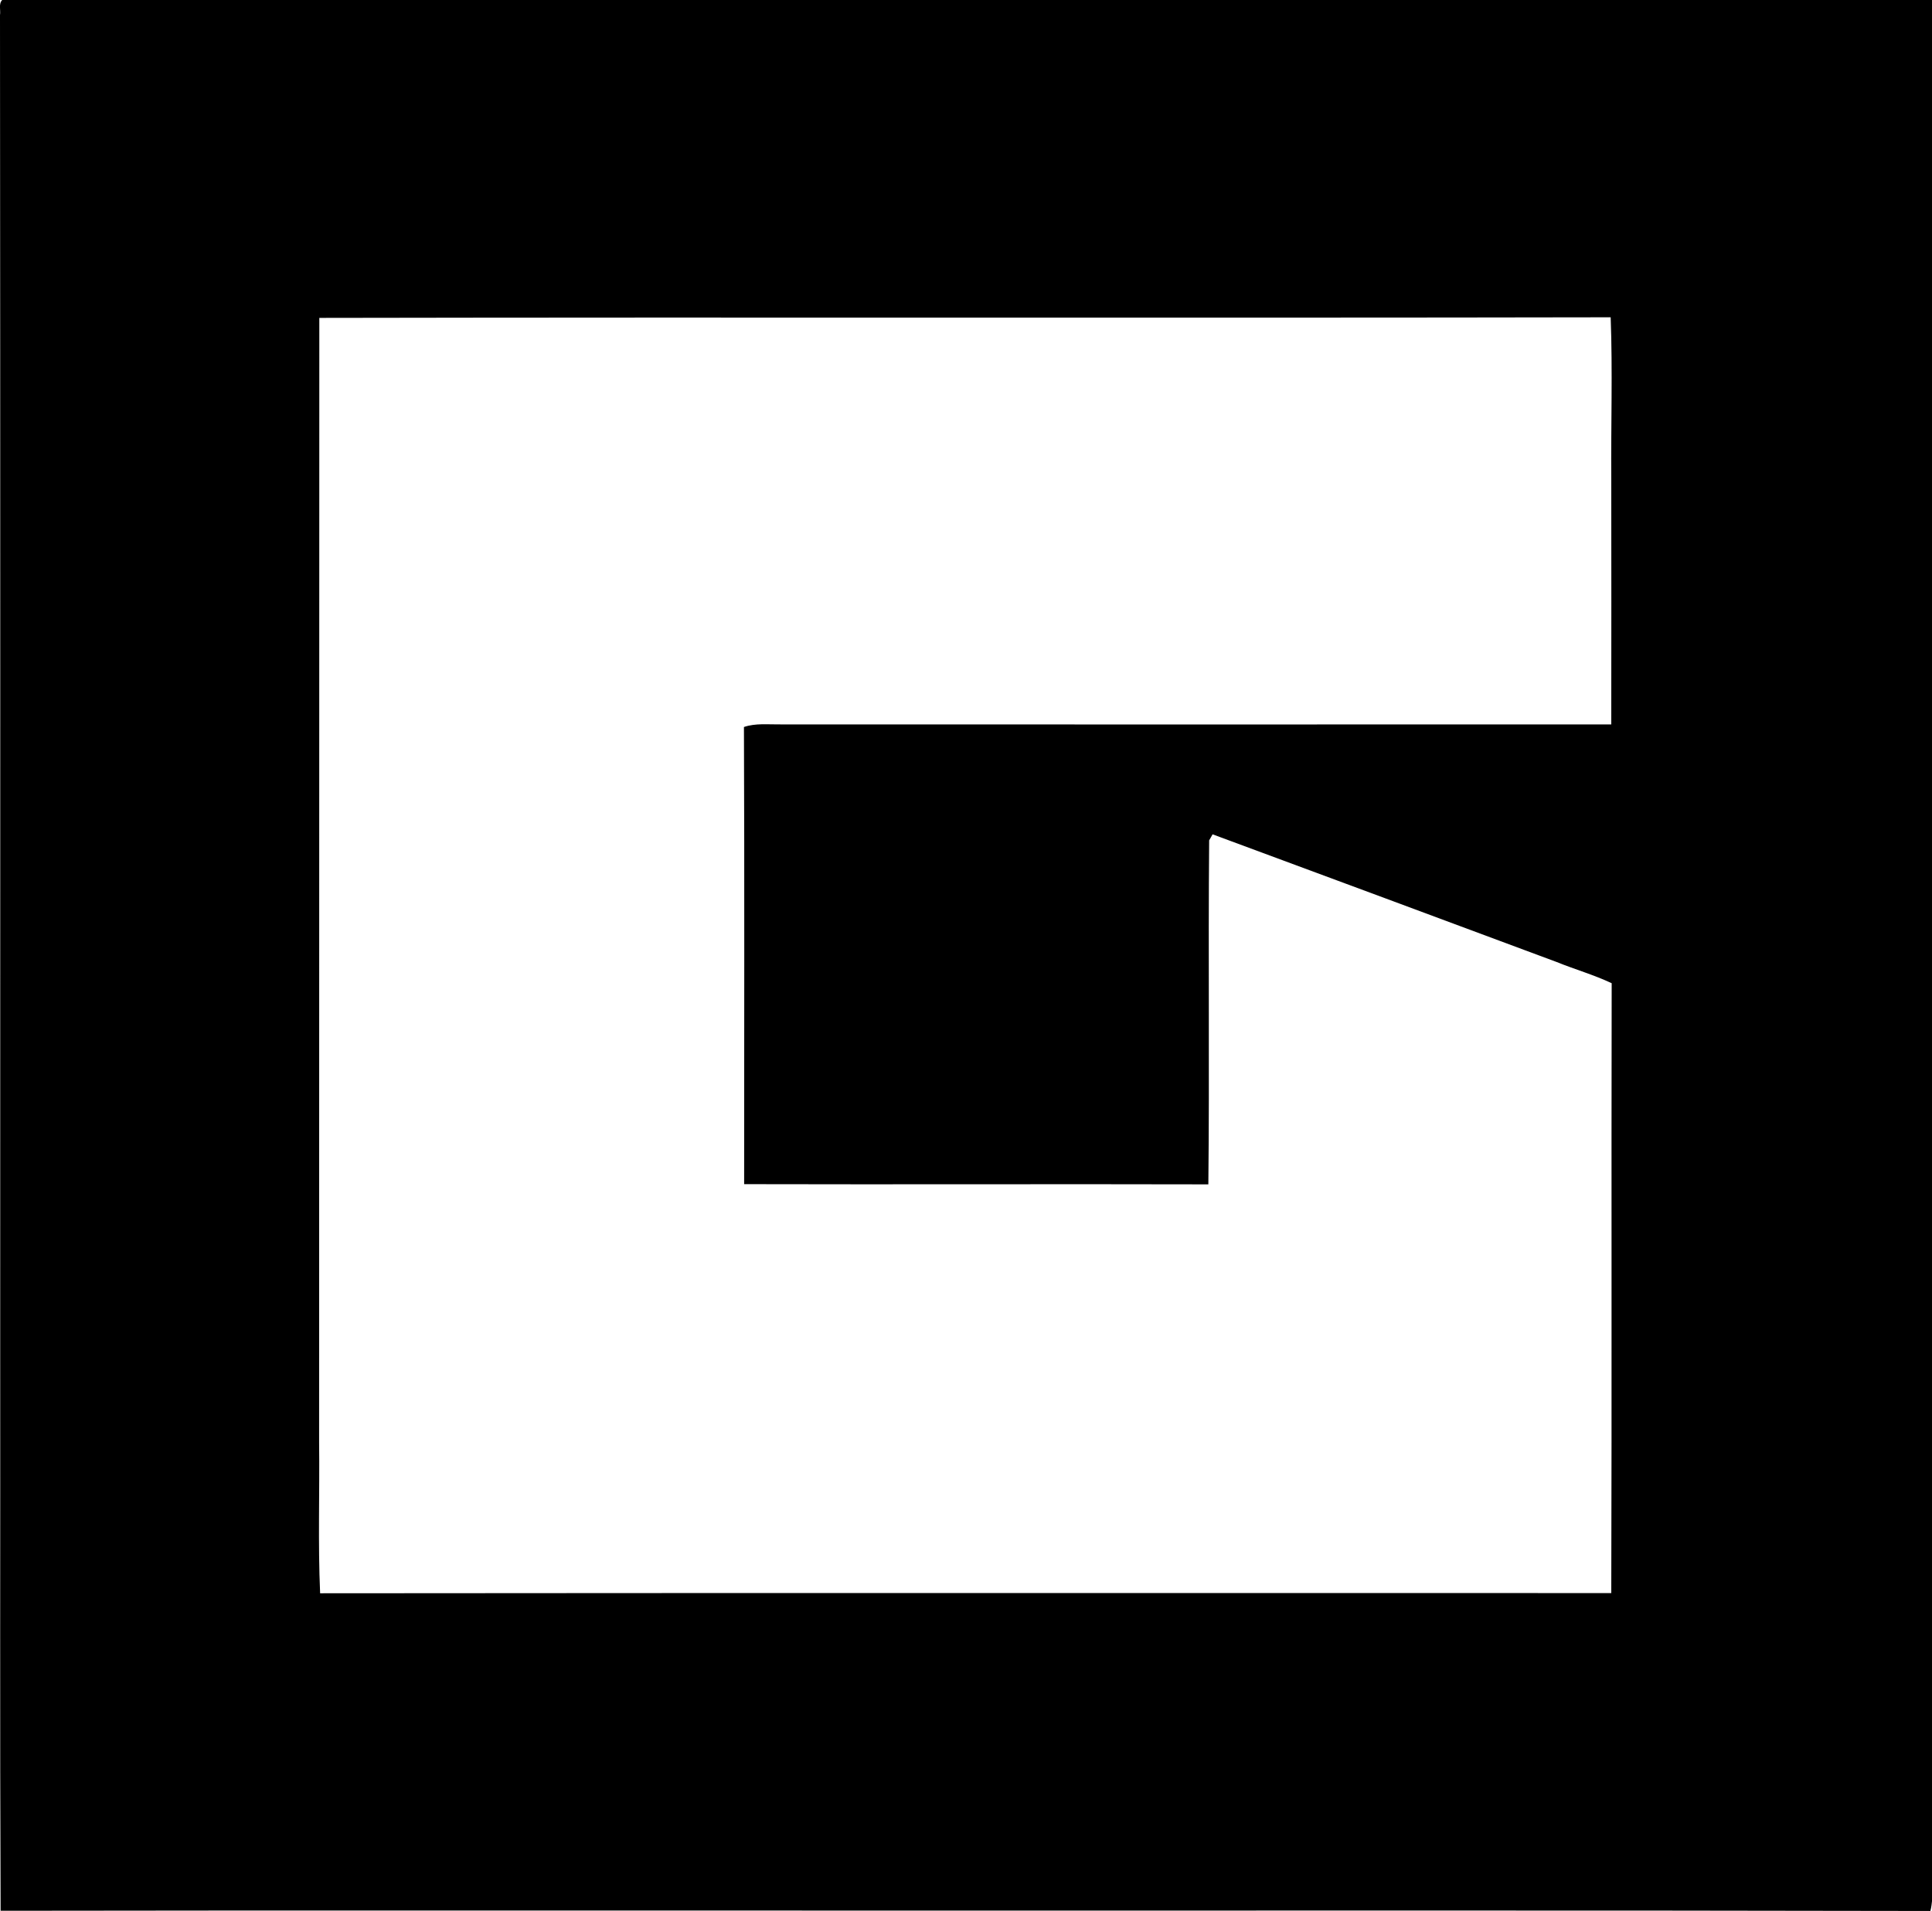 <?xml version="1.0" encoding="iso-8859-1"?>
<!-- Generator: Adobe Illustrator 21.0.2, SVG Export Plug-In . SVG Version: 6.00 Build 0)  -->
<svg version="1.1" xmlns="http://www.w3.org/2000/svg" xmlns:xlink="http://www.w3.org/1999/xlink" x="0px" y="0px"
	 viewBox="0 0 9.614 9.51" style="enable-background:new 0 0 9.614 9.51;" xml:space="preserve">
<g id="Hans_x5F_Joachim_x5F_Gerike">
	<path d="M0,0.075C0.004,0.05-0.008,0.019,0.011,0C3.212,0,6.413,0,9.614,0c0.001,3.151,0,6.302,0.001,9.453
		C9.613,9.472,9.611,9.491,9.606,9.51C7.777,9.506,5.949,9.509,4.12,9.508c-1.372,0-2.745-0.001-4.117,0.001
		C-0.001,8.58,0.002,7.653,0.001,6.725C0.001,4.508,0.002,2.291,0,0.075z M1.589,1.582c-0.001,1.866,0,3.732-0.001,5.597
		c0.003,0.25-0.006,0.5,0.005,0.75c2.142-0.002,4.283-0.001,6.425-0.001c0.003-1.012,0-2.024,0.002-3.035
		C7.931,4.851,7.836,4.824,7.745,4.787C7.175,4.575,6.605,4.363,6.034,4.152C6.03,4.16,6.021,4.175,6.017,4.182
		C6.012,4.753,6.019,5.324,6.013,5.894c-0.77-0.002-1.54,0.001-2.31-0.001c0-0.758,0.002-1.517-0.001-2.275
		c0.058-0.02,0.121-0.012,0.181-0.013c1.378,0,2.757,0.001,4.135,0c0.001-0.408,0-0.815,0-1.223
		C8.016,2.114,8.025,1.846,8.015,1.579C5.873,1.583,3.731,1.578,1.589,1.582z"/>
</g>
<g id="Layer_1">
</g>
</svg>
